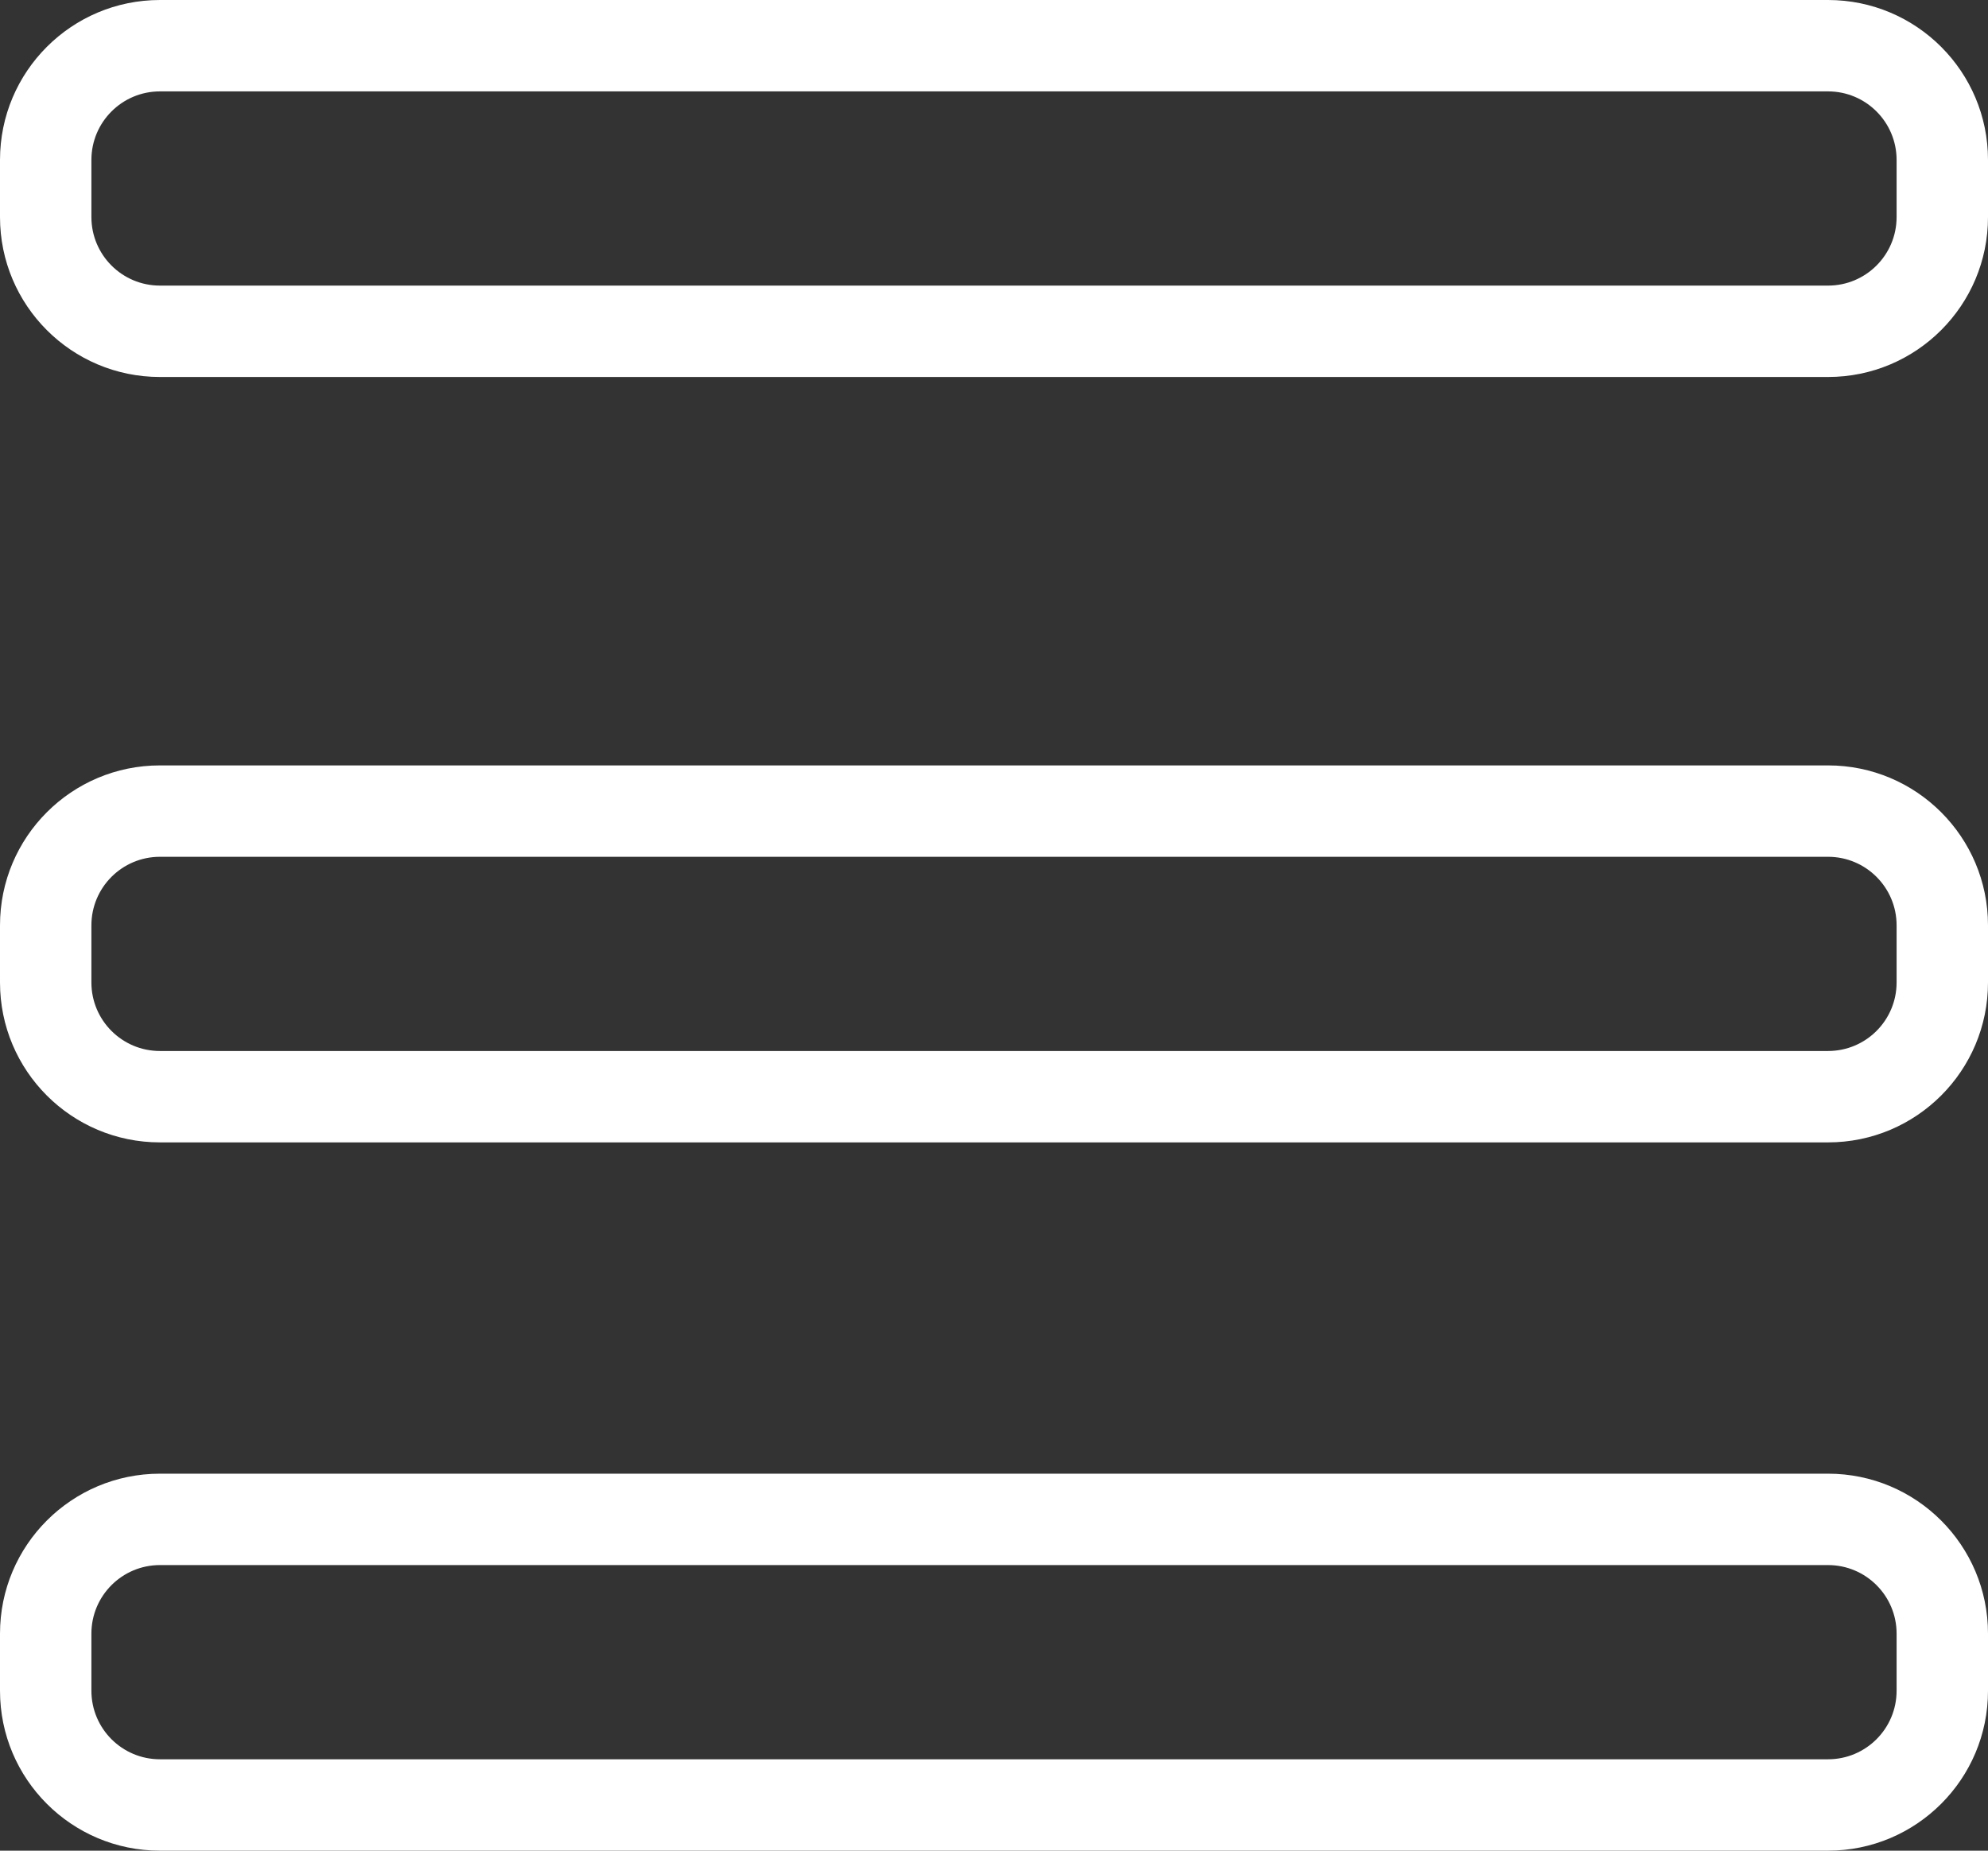 <svg width="174" height="162" viewBox="0 0 174 162" fill="none" xmlns="http://www.w3.org/2000/svg">
<rect x="0" y="0" width="174" height="162" fill="#333333" stroke="none"/>
<path d="M160 129C167.732 129 174 135.268 174 143V148C174 155.732 167.732 162 160 162H14C6.268 162 8.05322e-08 155.732 0 148V143C0 135.268 6.268 129 14 129H160ZM14 137C10.686 137 8 139.686 8 143V148C8 151.314 10.686 154 14 154H160C163.314 154 166 151.314 166 148V143C166 139.686 163.314 137 160 137H14ZM160 67C167.732 67 174 73.268 174 81V86C174 93.732 167.732 100 160 100H14C6.268 100 8.05322e-08 93.732 0 86V81C0 73.268 6.268 67 14 67H160ZM14 75C10.686 75 8 77.686 8 81V86C8 89.314 10.686 92 14 92H160C163.314 92 166 89.314 166 86V81C166 77.686 163.314 75 160 75H14ZM160 0C167.732 1.80404e-06 174 6.268 174 14V19C174 26.732 167.732 33 160 33H14C6.268 33 8.05322e-08 26.732 0 19V14C0 6.268 6.268 0 14 0H160ZM14 8C10.686 8 8 10.686 8 14V19C8 22.314 10.686 25 14 25H160C163.314 25 166 22.314 166 19V14C166 10.686 163.314 8 160 8H14Z" fill="white"/>
</svg>
